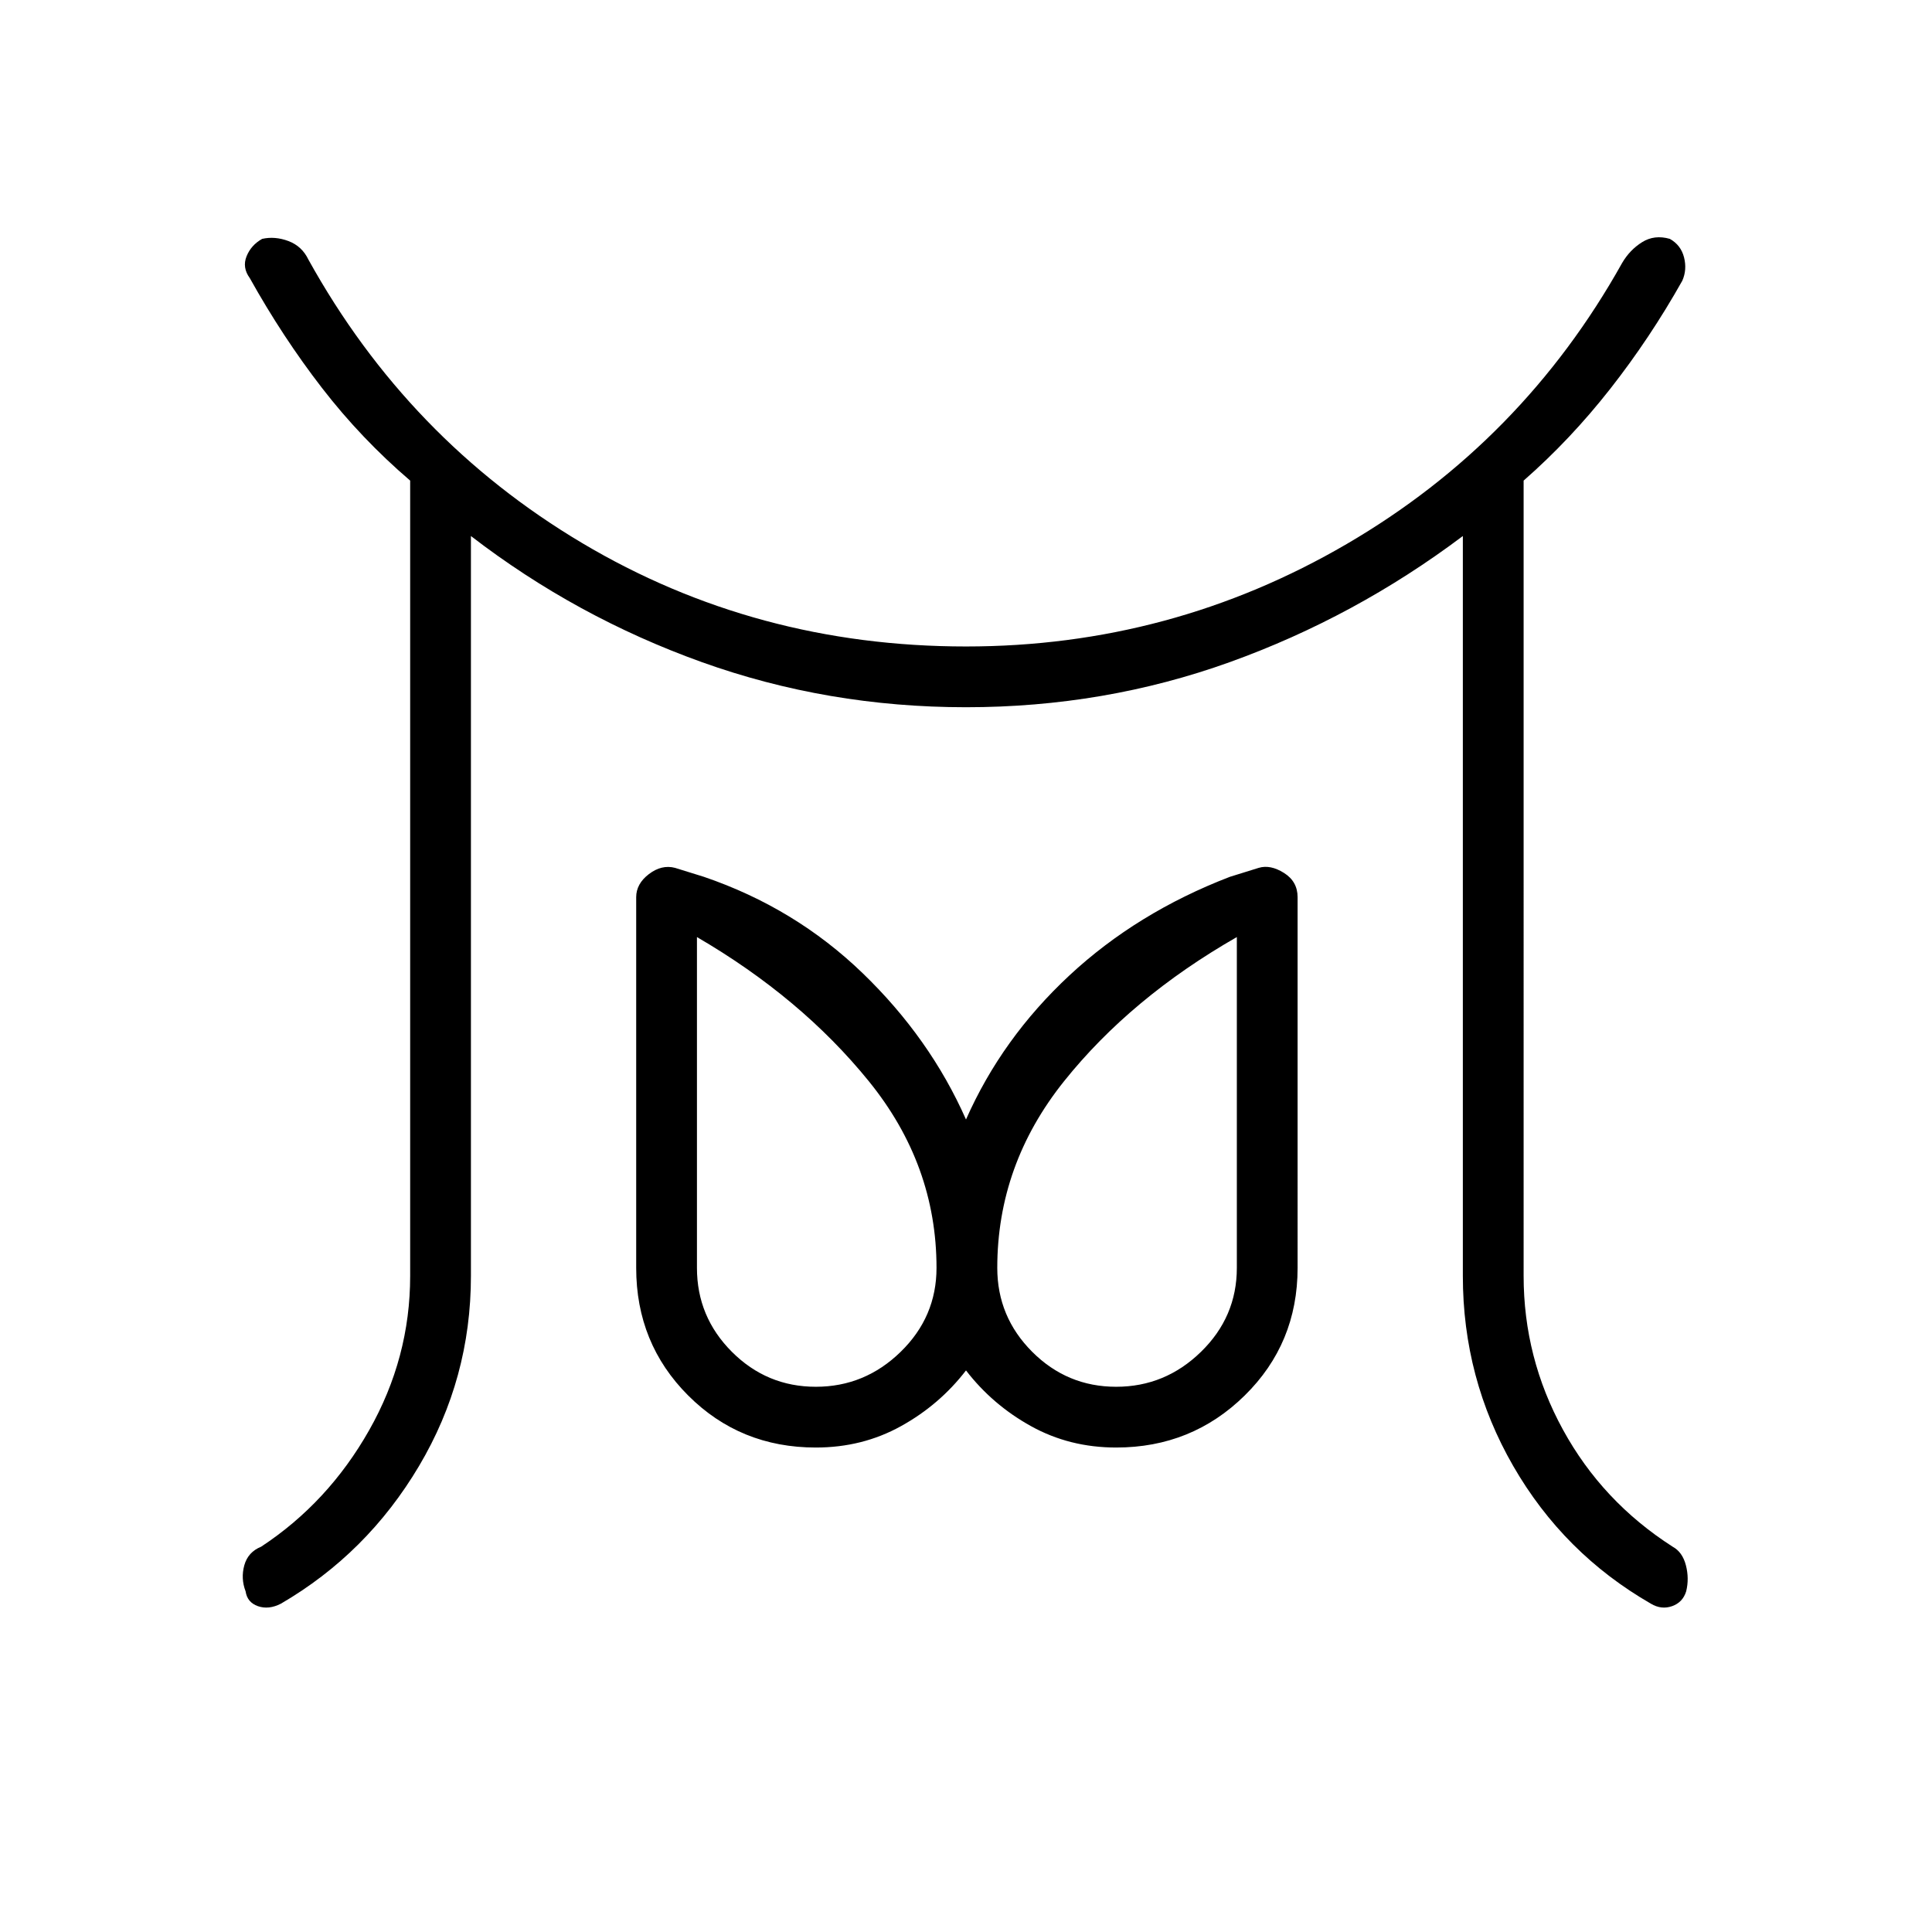 <svg xmlns="http://www.w3.org/2000/svg" height="48" viewBox="0 -960 960 960" width="48"><path d="M405.38-270.92q24.35 0 42.16-17.37 17.81-17.36 17.81-41.71 0-51.27-33.64-92.75-33.63-41.48-85.4-71.63V-330q0 24.35 17.36 41.71 17.37 17.37 41.71 17.37Zm149.24 0q24.34 0 42.15-17.37 17.81-17.36 17.81-41.71v-164.38q-52.66 30.15-85.85 71.63T495.54-330q0 24.35 17.36 41.71 17.37 17.37 41.72 17.37ZM203.81-326v-395.19q-24.35-20.85-43.83-46.06-19.48-25.21-35.86-54.56-3.85-5.27-1.6-10.84 2.25-5.58 7.75-8.66 6.38-1.42 13.08 1.1 6.69 2.52 9.88 9.17 49.54 89.42 135.98 140.85 86.44 51.42 190.79 51.42 101.92 0 189.21-50.94t136.83-139.64q3.81-6.5 9.92-10.32 6.12-3.83 13.77-1.64 5.5 3.08 7.06 9.19 1.56 6.12-.87 11.62-16 28.46-35.8 53.71-19.81 25.25-43.04 45.6V-326q0 40.69 19.54 76.4 19.53 35.72 54.5 58.14 4.88 2.65 6.59 9.23t.14 12.96q-1.7 5.5-7.02 7.37-5.33 1.86-10.48-1.22-43.39-24.96-68.43-68.42Q726.88-275 726.88-326v-367.65q-53.57 40.27-115.84 62.67T480-608.58q-68.77 0-131.23-22.4-62.46-22.4-114.77-62.67V-326q0 51-25.79 94.46-25.79 43.46-68.67 68.42-6.04 3.08-11.37 1.22-5.32-1.87-6.13-7.37-2.46-6.38-.64-12.96 1.83-6.58 8.37-9.23 33.31-21.92 53.67-57.89 20.37-35.96 20.37-76.65Zm201.57 85.27q-37.57 0-63.42-25.85-25.84-25.84-25.84-63.42v-184.19q0-6.66 6.32-11.48 6.33-4.83 12.98-3.1l14.35 4.46q45.23 15.43 78.81 47.81 33.57 32.38 51.42 72.77 17.85-40.39 51.42-71.62 33.58-31.23 79.7-48.96l14.34-4.46q5.77-1.73 12.54 2.52t6.77 12.06V-330q0 37.58-26.29 63.42-26.29 25.85-63.86 25.85-23.16 0-42.31-10.62-19.16-10.61-32.31-27.69-13.15 17.08-32.31 27.69-19.15 10.62-42.31 10.62ZM554.62-330Zm-149.24 0Z"/></svg>